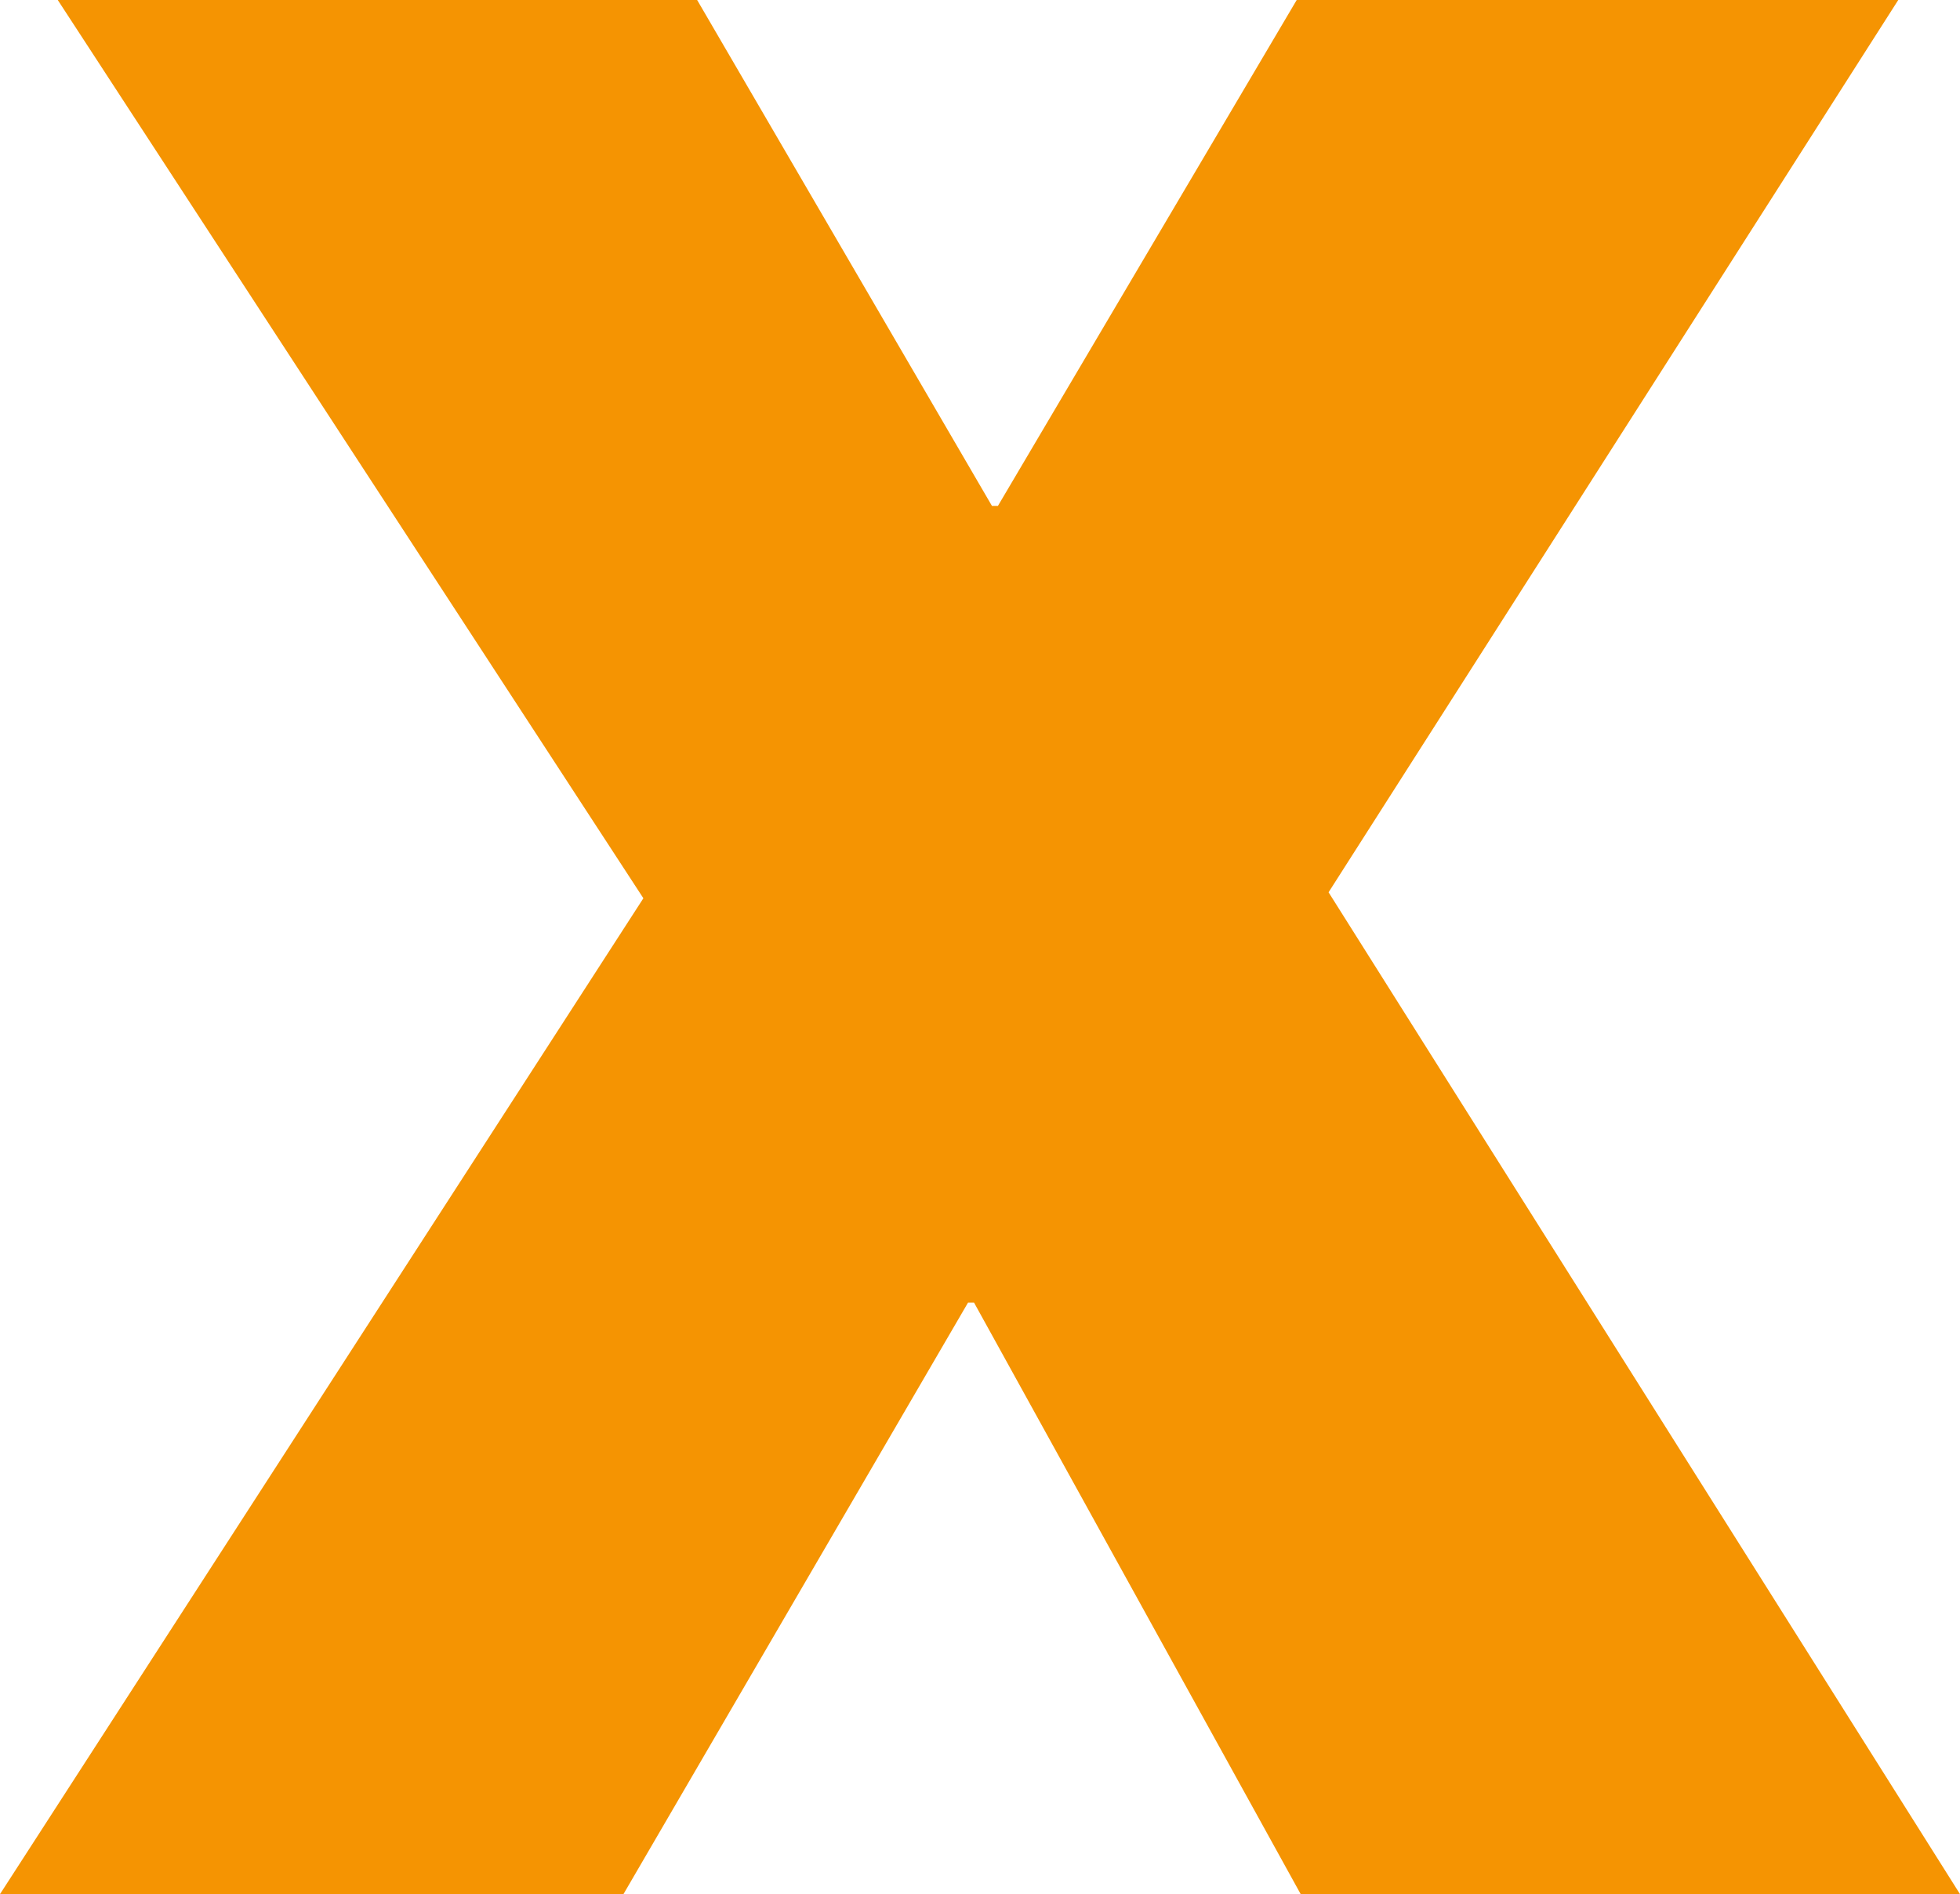 <svg xmlns="http://www.w3.org/2000/svg" width="98.4" height="95.1" viewBox="0 0 98.4 95.1">
  <path id="gold-x2" d="M454,496.6l-29.4-45.1h32.1l14.8,25.4h.3l15-25.4H517l-28.6,44.8,31.7,50.3H487l-16.4-29.7h-.3L453,546.6H421.7Z" transform="translate(-421.7 -451.5)" fill="#f59402"/>
</svg>
